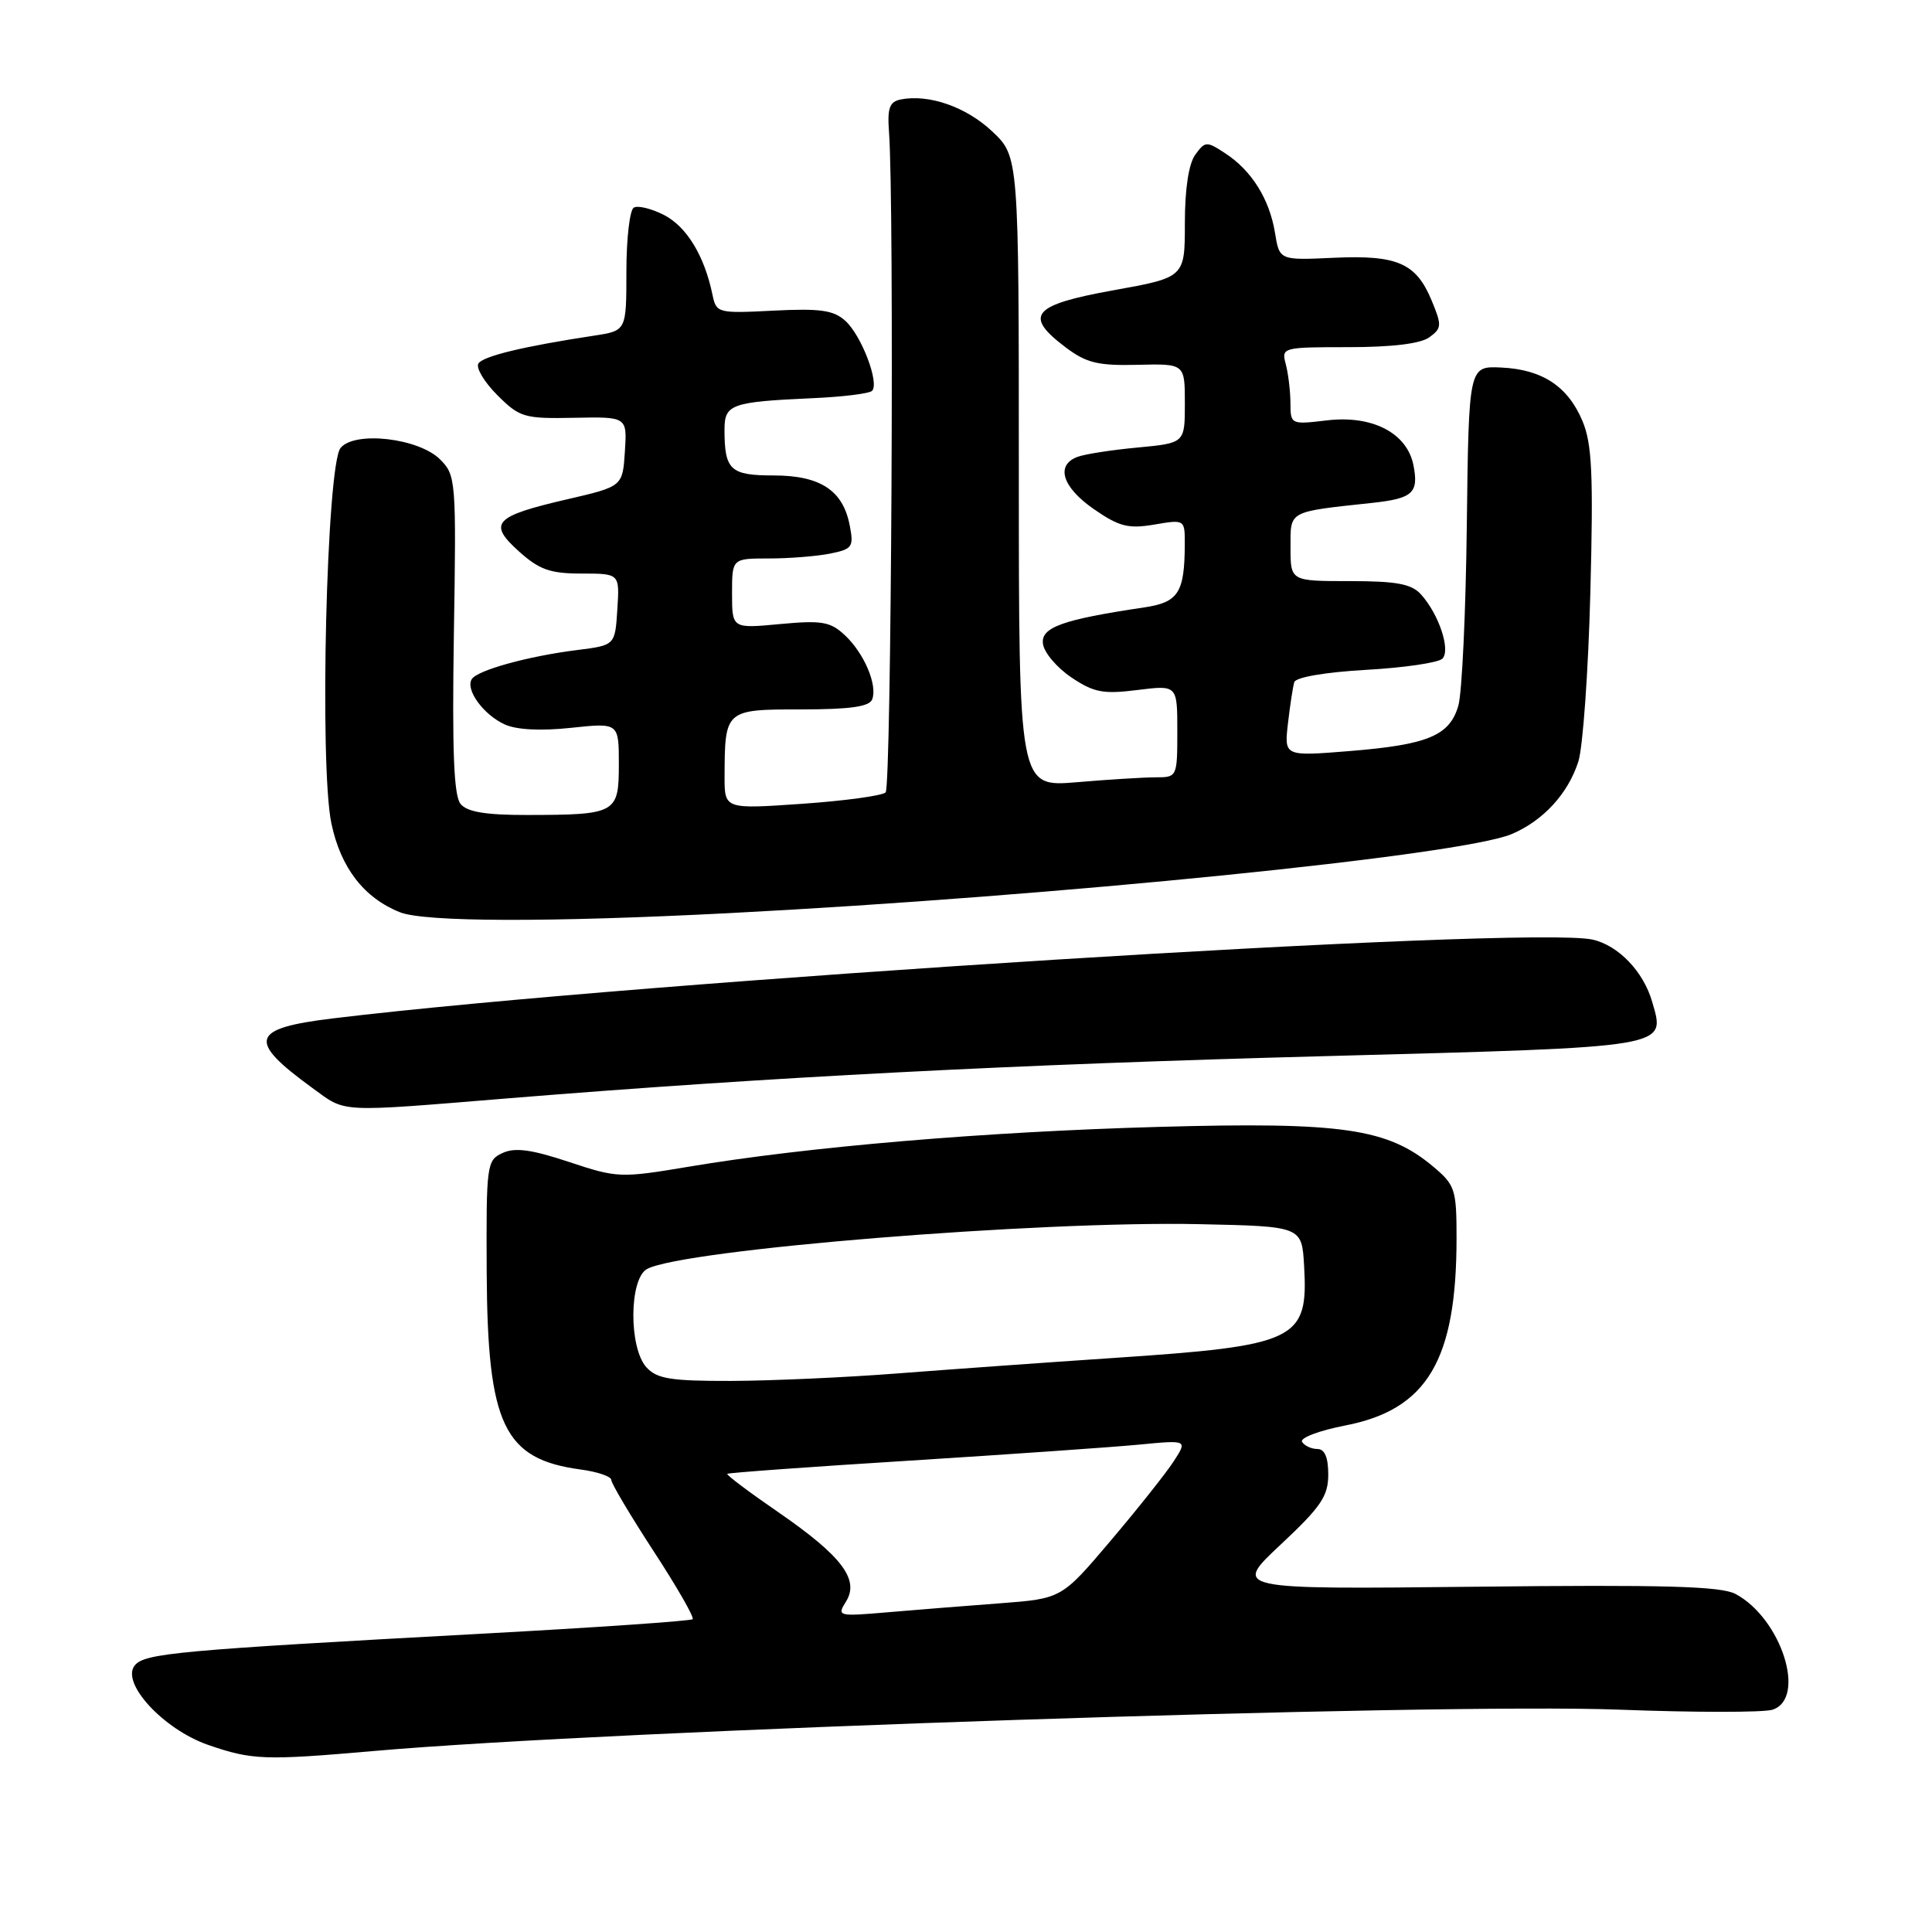 <?xml version="1.0" encoding="UTF-8" standalone="no"?>
<!DOCTYPE svg PUBLIC "-//W3C//DTD SVG 1.1//EN" "http://www.w3.org/Graphics/SVG/1.1/DTD/svg11.dtd" >
<svg xmlns="http://www.w3.org/2000/svg" xmlns:xlink="http://www.w3.org/1999/xlink" version="1.1" viewBox="0 0 256 256">
 <g >
 <path fill="currentColor"
d=" M 49.50 232.02 C 81.08 229.24 190.37 225.62 214.60 226.54 C 224.55 226.92 233.66 226.92 234.85 226.55 C 239.44 225.09 236.05 214.46 229.97 211.21 C 228.03 210.18 220.59 209.97 195.43 210.25 C 163.36 210.60 163.36 210.60 169.68 204.68 C 175.03 199.68 176.00 198.25 176.00 195.39 C 176.00 193.10 175.53 192.00 174.56 192.00 C 173.77 192.00 172.86 191.57 172.53 191.06 C 172.21 190.54 174.77 189.56 178.23 188.89 C 189.12 186.78 193.00 180.25 193.00 164.04 C 193.00 157.61 192.81 157.02 189.93 154.60 C 183.88 149.51 177.89 148.64 153.50 149.32 C 130.51 149.96 106.97 151.95 91.23 154.60 C 82.21 156.11 81.79 156.09 75.38 153.96 C 70.45 152.32 68.25 152.02 66.61 152.77 C 64.49 153.73 64.42 154.27 64.49 168.63 C 64.60 188.84 66.75 193.35 76.96 194.72 C 79.18 195.02 81.00 195.64 81.00 196.10 C 81.00 196.56 83.52 200.80 86.60 205.53 C 89.69 210.26 92.02 214.32 91.78 214.55 C 91.55 214.79 79.01 215.65 63.93 216.47 C 23.62 218.66 19.19 219.06 17.87 220.66 C 15.95 222.97 21.65 229.15 27.58 231.21 C 33.39 233.22 35.07 233.28 49.50 232.02 Z  M 67.50 145.52 C 102.11 142.71 134.28 141.04 175.73 139.94 C 221.66 138.71 220.68 138.87 218.93 132.77 C 217.78 128.74 214.44 125.26 211.01 124.50 C 202.53 122.64 85.09 129.99 44.13 134.94 C 33.16 136.27 32.70 137.84 41.40 144.17 C 45.95 147.47 44.48 147.40 67.50 145.52 Z  M 96.50 121.00 C 139.80 118.77 193.55 113.35 200.28 110.53 C 204.46 108.77 207.77 105.18 209.14 100.91 C 209.74 99.03 210.46 88.95 210.73 78.49 C 211.14 62.86 210.95 58.83 209.70 55.82 C 207.76 51.19 204.37 48.95 198.91 48.70 C 194.62 48.50 194.62 48.50 194.36 69.50 C 194.23 81.05 193.72 91.85 193.24 93.50 C 192.09 97.48 189.21 98.68 178.83 99.52 C 170.16 100.22 170.16 100.22 170.66 95.86 C 170.94 93.46 171.31 91.00 171.50 90.39 C 171.69 89.74 175.59 89.07 180.99 88.76 C 186.03 88.48 190.59 87.81 191.12 87.28 C 192.25 86.15 190.66 81.39 188.28 78.75 C 187.02 77.37 185.05 77.00 178.85 77.00 C 171.00 77.00 171.00 77.00 171.00 72.55 C 171.00 67.62 170.57 67.85 181.87 66.63 C 187.20 66.05 188.01 65.31 187.29 61.65 C 186.45 57.38 181.86 54.99 175.84 55.70 C 171.04 56.27 171.00 56.25 170.99 53.39 C 170.98 51.80 170.70 49.49 170.37 48.25 C 169.78 46.04 169.92 46.00 178.69 46.00 C 184.46 46.00 188.25 45.54 189.40 44.69 C 191.05 43.49 191.07 43.11 189.68 39.77 C 187.62 34.84 185.13 33.77 176.67 34.16 C 169.53 34.49 169.53 34.49 168.94 30.83 C 168.21 26.38 165.85 22.60 162.36 20.32 C 159.88 18.69 159.69 18.70 158.38 20.50 C 157.51 21.69 157.00 25.04 157.00 29.57 C 157.00 36.76 157.00 36.76 147.50 38.47 C 136.74 40.41 135.59 41.81 141.25 46.06 C 143.96 48.10 145.53 48.47 150.75 48.34 C 157.00 48.19 157.00 48.19 157.00 53.45 C 157.00 58.71 157.00 58.71 150.74 59.30 C 147.29 59.62 143.69 60.18 142.74 60.55 C 139.84 61.66 140.77 64.57 144.94 67.46 C 148.29 69.78 149.51 70.09 152.94 69.51 C 157.00 68.82 157.00 68.82 156.99 72.16 C 156.96 78.53 156.14 79.81 151.65 80.48 C 140.75 82.10 137.88 83.13 138.20 85.33 C 138.36 86.49 140.06 88.48 141.96 89.76 C 144.94 91.76 146.18 92.00 150.71 91.43 C 156.00 90.77 156.00 90.77 156.00 96.88 C 156.00 102.94 155.97 103.00 153.15 103.00 C 151.58 103.00 146.86 103.29 142.65 103.65 C 135.00 104.29 135.00 104.29 135.00 62.51 C 135.00 20.74 135.00 20.74 131.47 17.41 C 128.03 14.17 123.09 12.44 119.35 13.18 C 117.86 13.48 117.56 14.32 117.80 17.52 C 118.51 27.10 118.11 104.28 117.35 105.00 C 116.88 105.44 111.89 106.12 106.25 106.51 C 96.00 107.22 96.00 107.22 96.01 102.86 C 96.04 94.04 96.09 94.00 106.15 94.00 C 112.64 94.00 115.20 93.64 115.57 92.67 C 116.30 90.77 114.49 86.53 111.93 84.15 C 110.02 82.37 108.89 82.18 103.37 82.69 C 97.00 83.29 97.00 83.29 97.00 78.64 C 97.00 74.00 97.00 74.00 101.87 74.00 C 104.56 74.00 108.20 73.71 109.97 73.36 C 112.95 72.76 113.15 72.48 112.59 69.61 C 111.70 64.97 108.69 63.00 102.50 63.00 C 96.77 63.00 96.00 62.28 96.00 56.94 C 96.00 53.56 96.87 53.25 107.70 52.76 C 111.65 52.59 115.19 52.15 115.55 51.79 C 116.56 50.77 114.15 44.44 112.01 42.51 C 110.46 41.10 108.67 40.85 102.51 41.16 C 95.08 41.54 94.91 41.49 94.40 39.02 C 93.34 33.91 91.00 30.05 88.01 28.50 C 86.32 27.63 84.50 27.19 83.97 27.52 C 83.44 27.85 83.00 31.65 83.00 35.97 C 83.00 43.82 83.00 43.82 78.75 44.47 C 69.39 45.89 64.00 47.19 63.39 48.17 C 63.04 48.74 64.17 50.63 65.90 52.36 C 68.87 55.32 69.45 55.49 76.08 55.36 C 83.10 55.22 83.10 55.22 82.80 59.84 C 82.50 64.46 82.50 64.46 75.11 66.17 C 65.45 68.41 64.61 69.33 68.77 73.07 C 71.46 75.49 72.91 76.00 77.07 76.00 C 82.11 76.00 82.11 76.00 81.80 80.75 C 81.50 85.50 81.50 85.50 76.50 86.13 C 70.00 86.94 63.24 88.81 62.51 89.99 C 61.64 91.38 64.06 94.71 66.88 95.99 C 68.45 96.71 71.67 96.87 75.68 96.44 C 82.00 95.77 82.00 95.77 82.00 101.27 C 82.00 107.78 81.66 107.97 69.87 107.99 C 64.38 108.00 61.90 107.59 61.03 106.53 C 60.13 105.45 59.90 99.51 60.14 84.05 C 60.47 63.64 60.41 62.97 58.32 60.88 C 55.49 58.05 47.02 57.07 45.13 59.35 C 43.27 61.58 42.30 101.43 43.91 109.10 C 45.14 114.98 48.23 118.98 53.00 120.88 C 56.26 122.18 72.82 122.22 96.50 121.00 Z  M 112.10 212.21 C 113.92 209.30 111.54 206.17 103.08 200.34 C 99.25 197.71 96.23 195.44 96.37 195.29 C 96.51 195.15 107.40 194.36 120.56 193.54 C 133.73 192.71 147.39 191.76 150.93 191.42 C 157.36 190.80 157.36 190.80 155.51 193.65 C 154.49 195.22 150.73 199.95 147.16 204.16 C 140.67 211.82 140.67 211.82 132.58 212.44 C 128.14 212.77 121.43 213.31 117.67 213.63 C 111.02 214.20 110.88 214.17 112.10 212.21 Z  M 85.65 181.17 C 83.30 178.56 83.36 169.41 85.75 168.14 C 90.63 165.56 137.70 161.74 159.00 162.21 C 172.50 162.50 172.50 162.50 172.80 167.72 C 173.37 177.60 171.90 178.31 147.50 179.94 C 138.70 180.53 125.88 181.45 119.00 181.98 C 112.12 182.52 102.18 182.96 96.90 182.98 C 88.86 183.00 87.04 182.70 85.65 181.17 Z "/>
</g>
</svg>